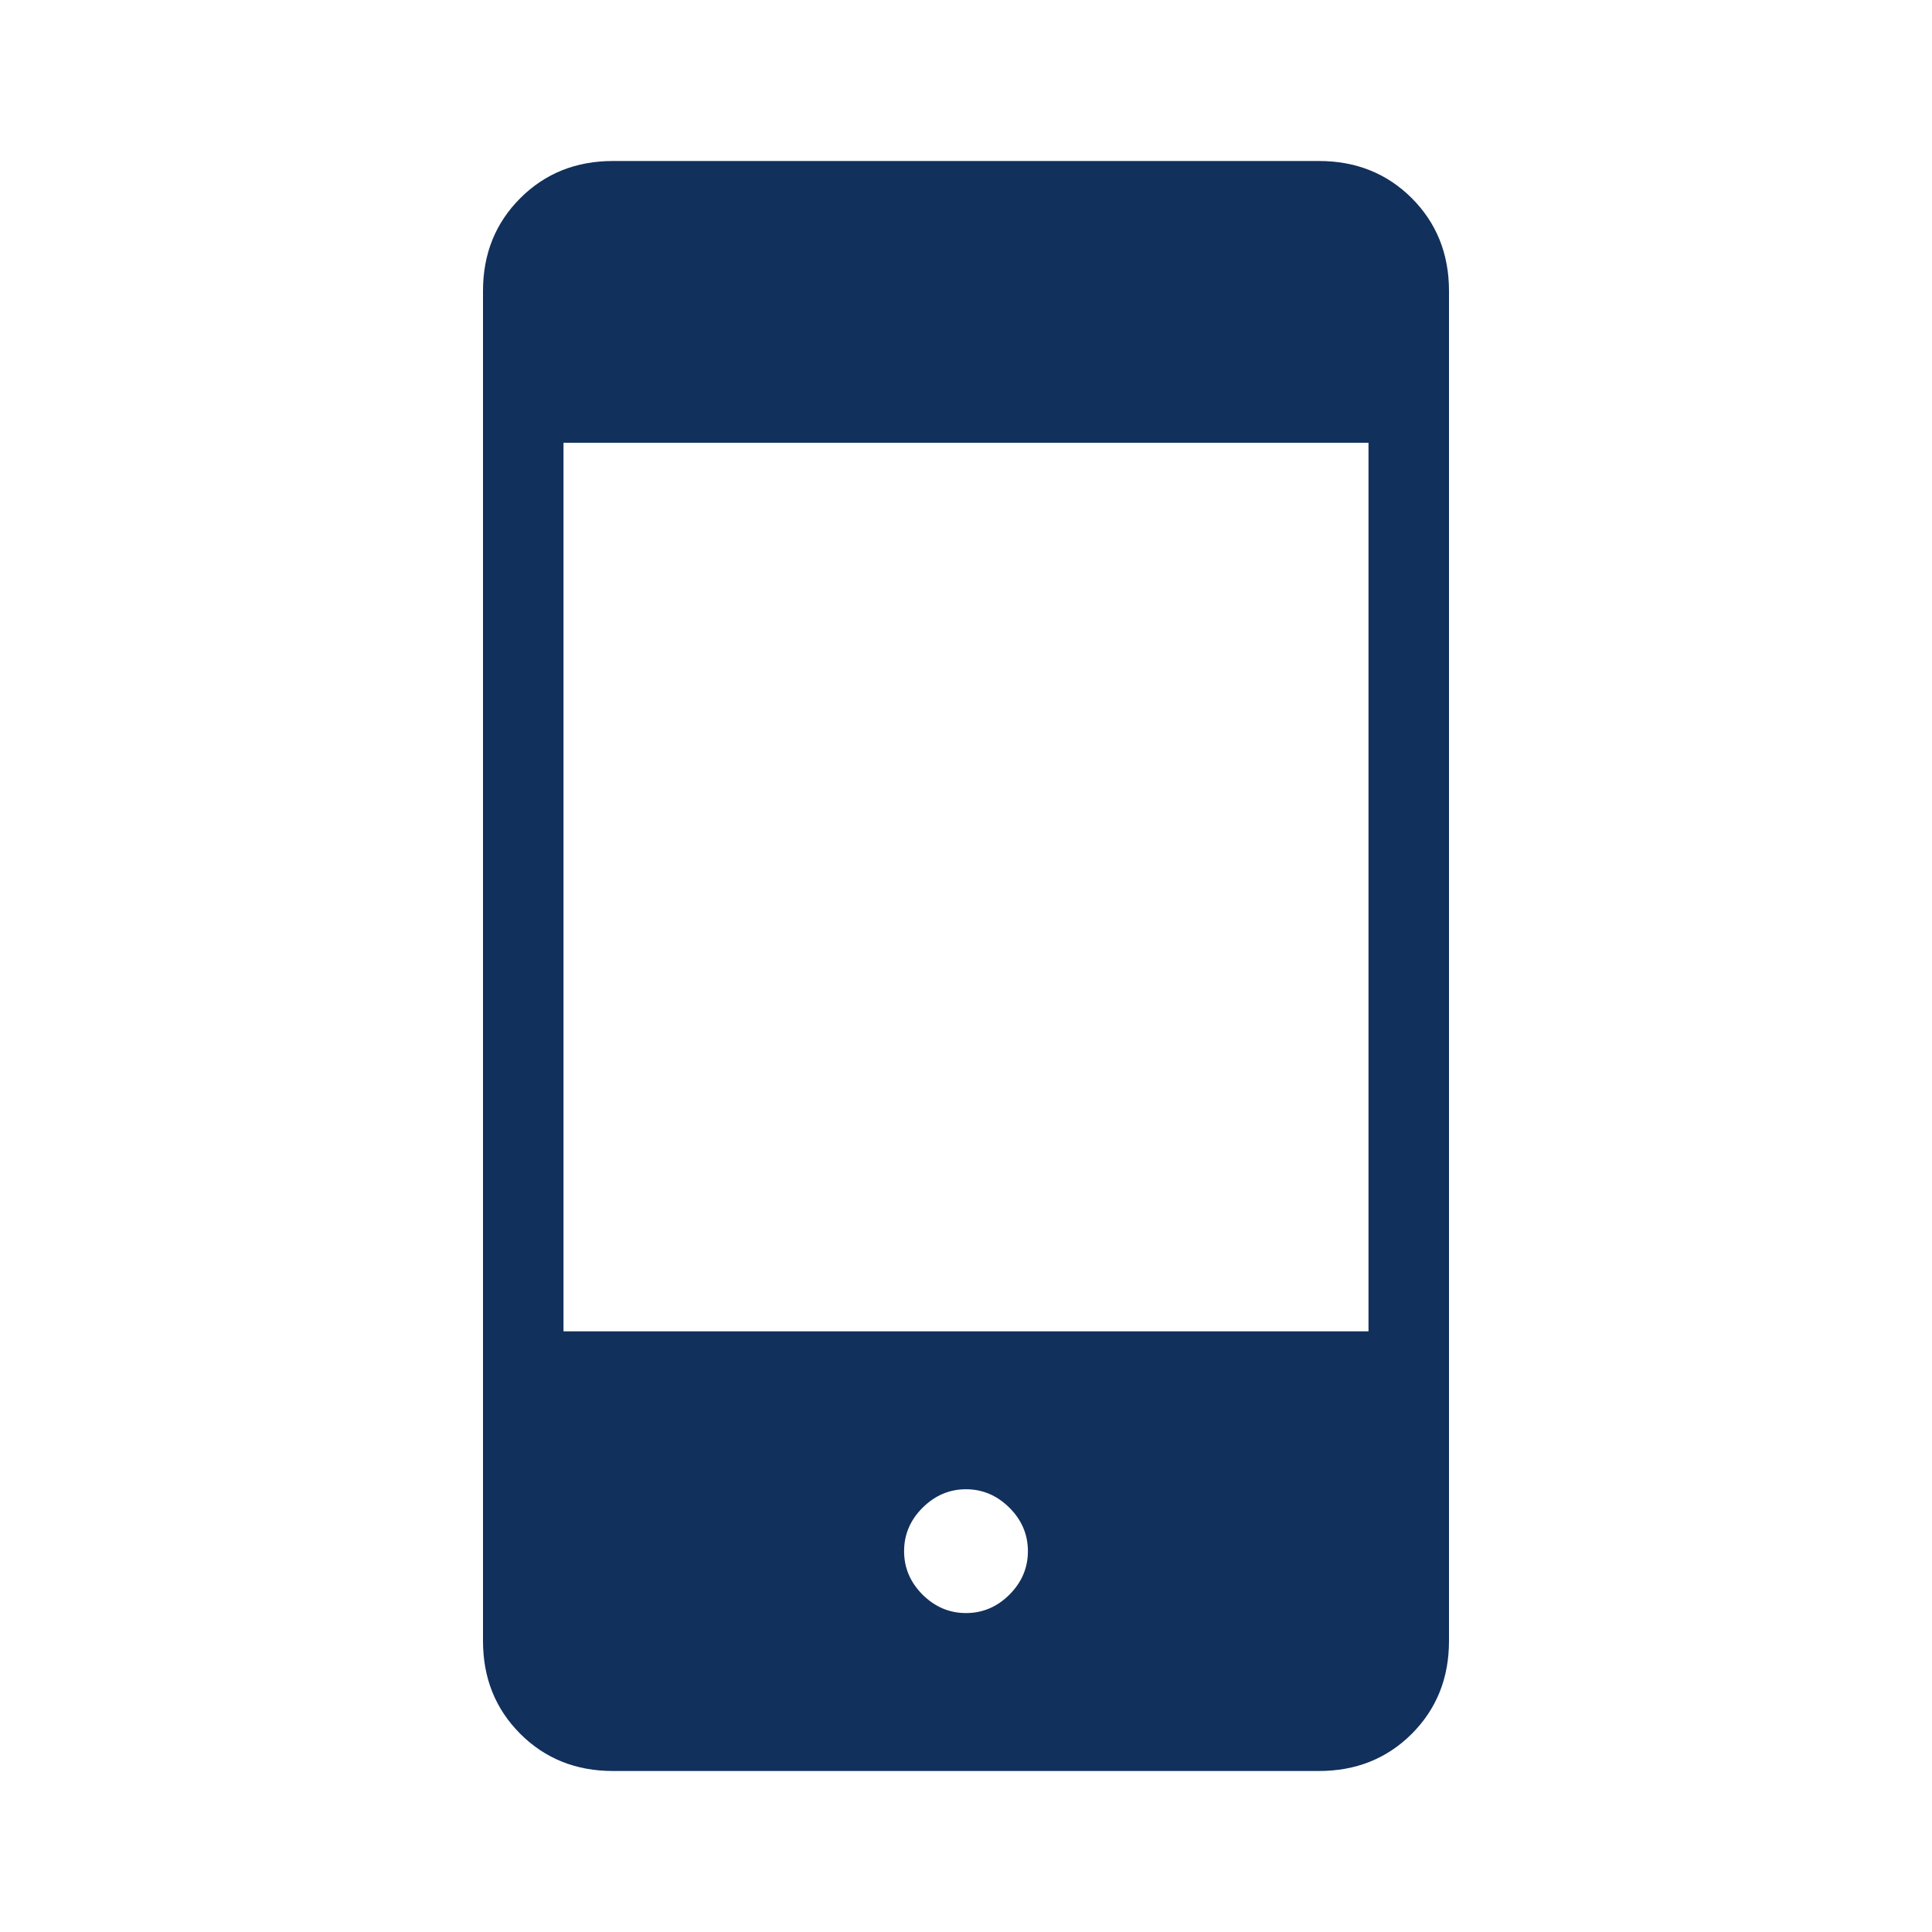 <svg width="24" height="24" viewBox="0 0 24 24" fill="none" xmlns="http://www.w3.org/2000/svg">
<path d="M7.615 22C7.155 22 6.771 21.846 6.463 21.538C6.154 21.229 6 20.845 6 20.384V3.615C6 3.155 6.154 2.771 6.463 2.462C6.771 2.154 7.155 2 7.615 2H16.384C16.845 2 17.229 2.154 17.538 2.462C17.846 2.771 18 3.155 18 3.615V20.384C18 20.845 17.846 21.229 17.538 21.538C17.229 21.846 16.845 22 16.384 22H7.615ZM12 20.038C12.206 20.038 12.386 19.962 12.54 19.809C12.693 19.655 12.769 19.476 12.769 19.269C12.769 19.063 12.693 18.883 12.54 18.73C12.386 18.577 12.206 18.5 12 18.5C11.794 18.5 11.614 18.577 11.46 18.73C11.307 18.883 11.231 19.063 11.231 19.269C11.231 19.476 11.307 19.655 11.46 19.809C11.614 19.962 11.794 20.038 12 20.038ZM7 16.538H17V5.5H7V16.538Z" fill="#12305C"/>
</svg>
